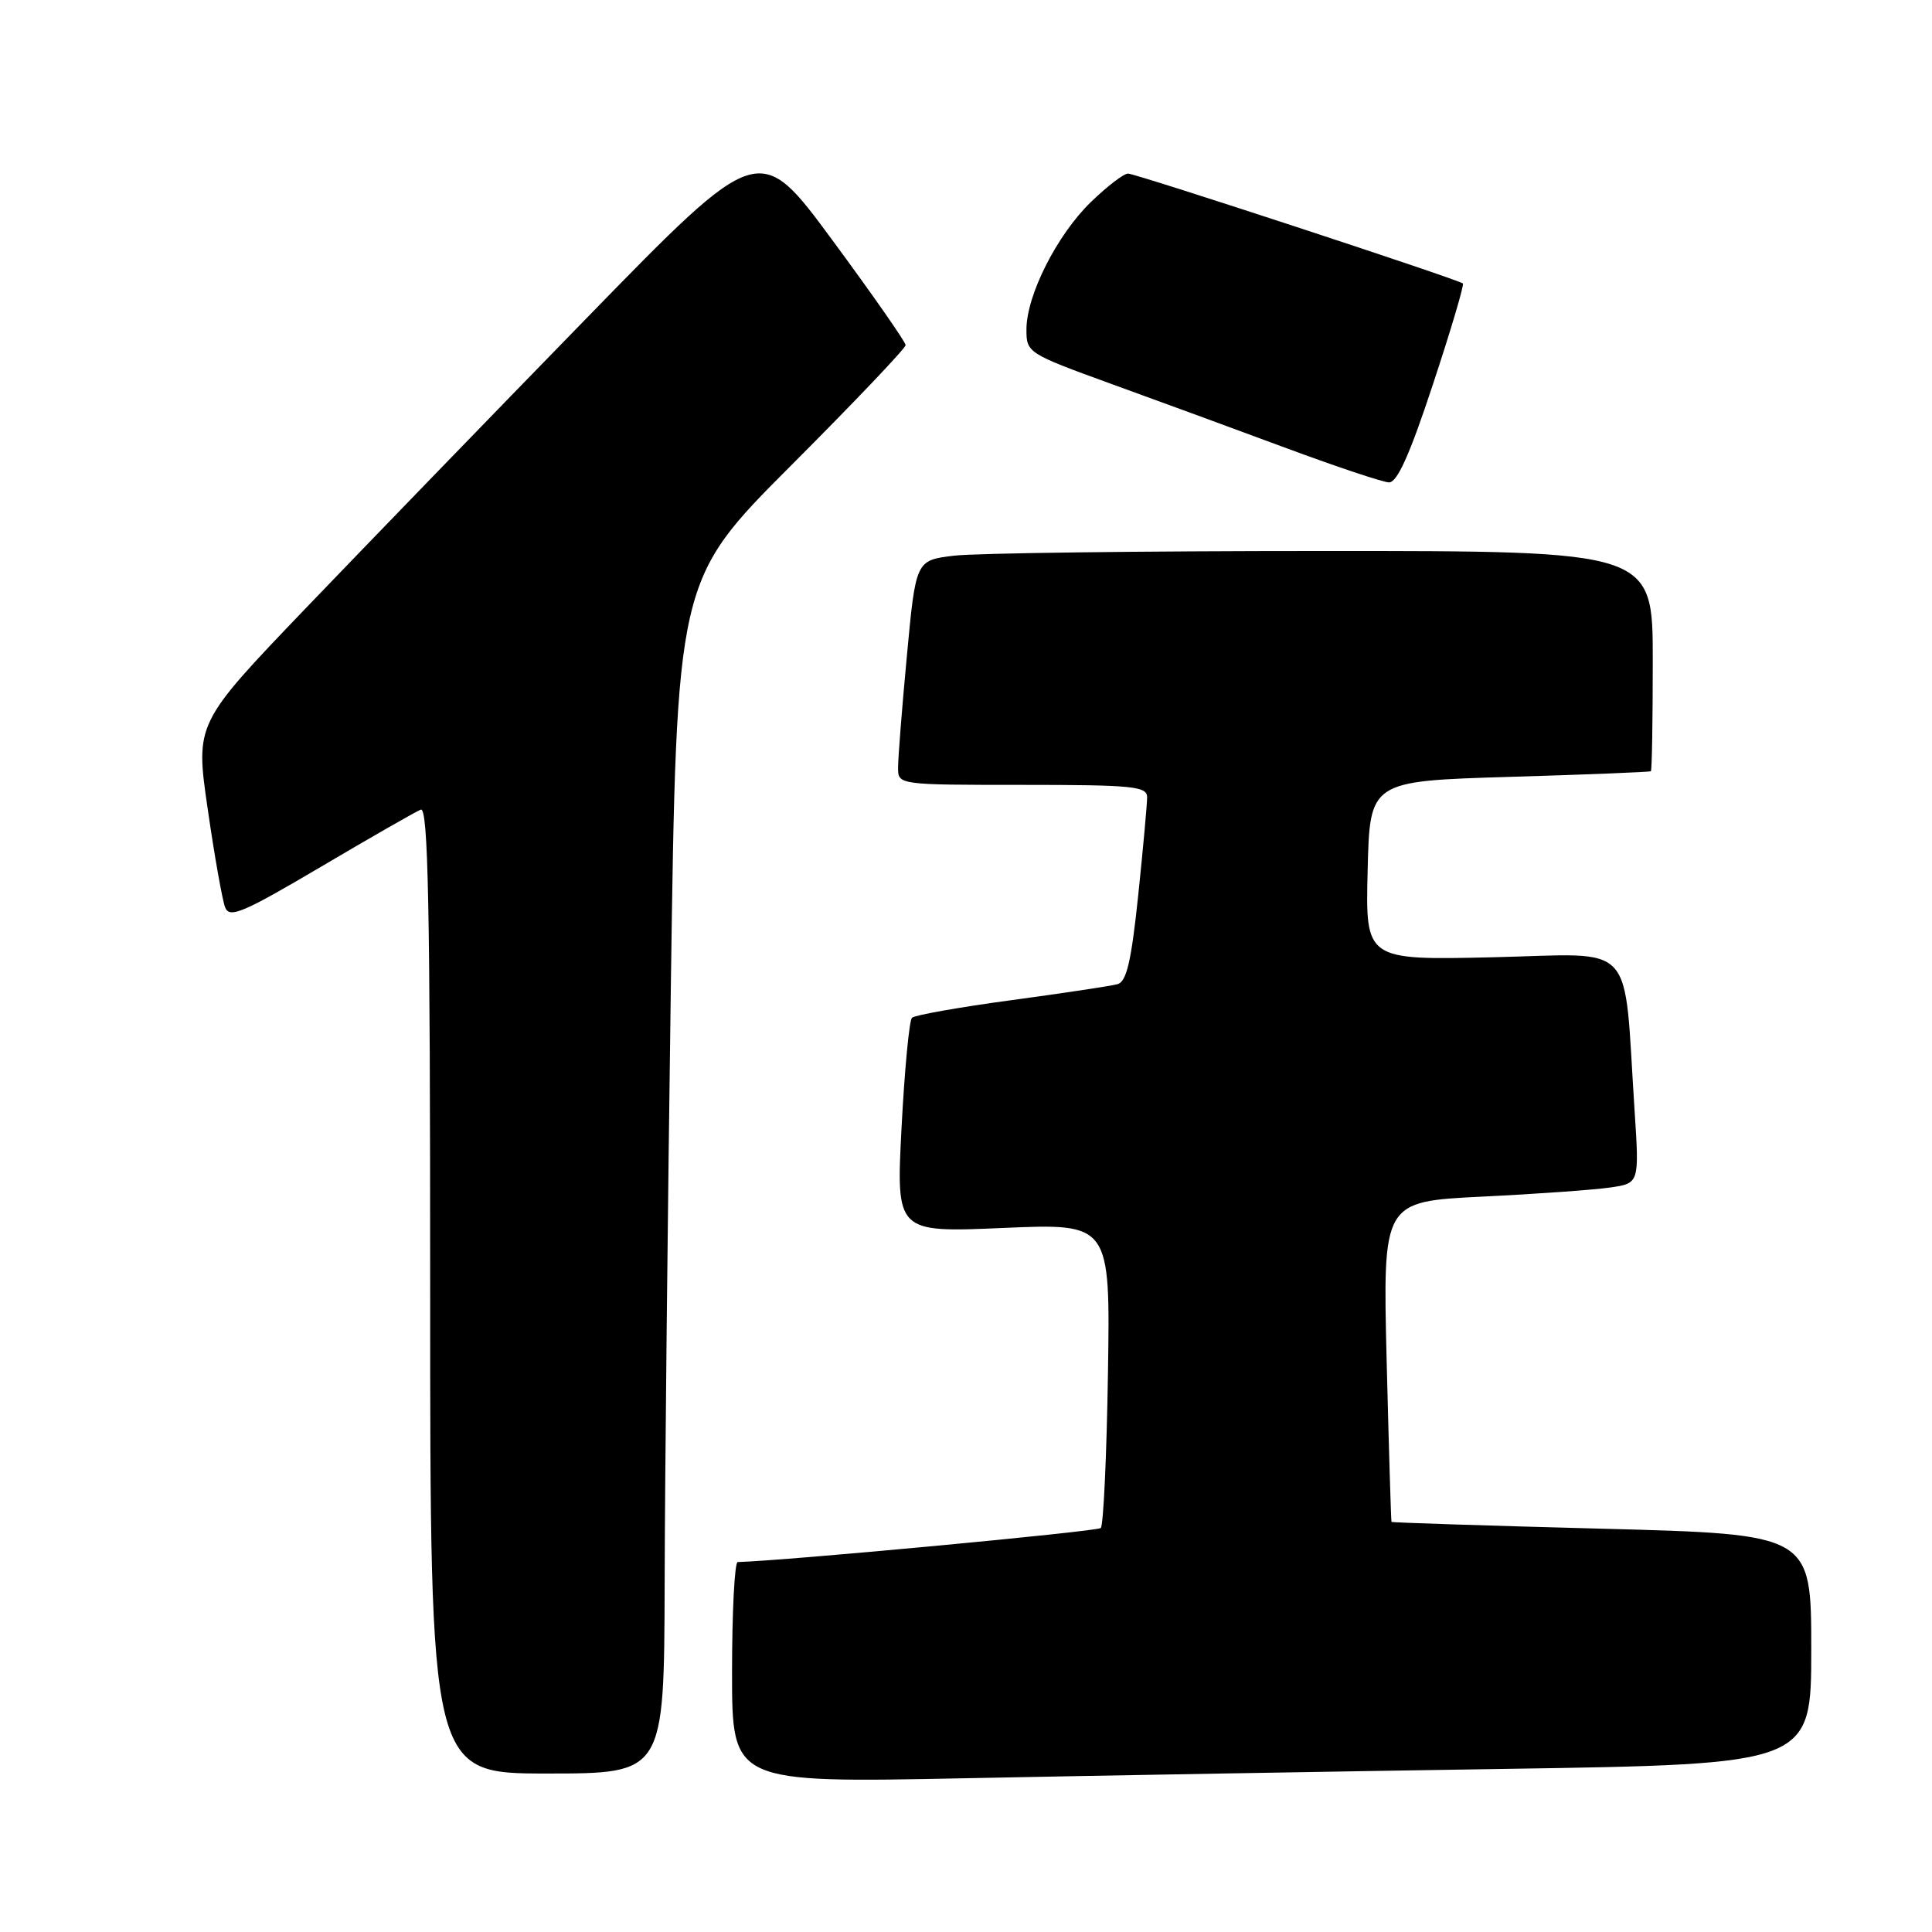 <?xml version="1.0" encoding="UTF-8" standalone="no"?>
<!DOCTYPE svg PUBLIC "-//W3C//DTD SVG 1.1//EN" "http://www.w3.org/Graphics/SVG/1.1/DTD/svg11.dtd" >
<svg xmlns="http://www.w3.org/2000/svg" xmlns:xlink="http://www.w3.org/1999/xlink" version="1.1" viewBox="0 0 256 256">
 <g >
 <path fill="currentColor"
d=" M 199.25 234.39 C 240.00 233.77 240.00 233.77 240.00 218.53 C 240.00 203.29 240.00 203.29 212.25 202.56 C 196.99 202.16 184.45 201.75 184.38 201.66 C 184.32 201.57 184.03 191.98 183.74 180.36 C 183.22 159.21 183.22 159.21 196.36 158.56 C 203.59 158.21 211.24 157.66 213.36 157.35 C 217.22 156.79 217.22 156.79 216.59 147.14 C 215.09 124.25 217.07 126.40 197.90 126.84 C 180.93 127.23 180.93 127.23 181.22 115.37 C 181.50 103.50 181.50 103.50 200.00 102.94 C 210.18 102.64 218.61 102.30 218.75 102.19 C 218.89 102.09 219.00 95.47 219.00 87.50 C 219.00 73.00 219.00 73.00 175.25 73.01 C 151.19 73.01 129.22 73.29 126.42 73.63 C 121.35 74.24 121.35 74.24 120.17 86.87 C 119.52 93.82 118.99 100.51 119.00 101.75 C 119.00 103.99 119.06 104.00 135.50 104.00 C 150.12 104.00 152.00 104.19 152.00 105.64 C 152.00 106.54 151.47 112.39 150.82 118.63 C 149.90 127.40 149.28 130.08 148.07 130.41 C 147.20 130.65 140.88 131.60 134.00 132.53 C 127.12 133.46 121.20 134.51 120.84 134.86 C 120.48 135.21 119.86 141.76 119.46 149.41 C 118.74 163.32 118.74 163.32 132.93 162.71 C 147.12 162.10 147.12 162.10 146.81 181.97 C 146.64 192.90 146.21 202.12 145.86 202.47 C 145.40 202.93 104.05 206.81 97.75 206.98 C 97.34 206.99 97.00 213.58 97.00 221.62 C 97.00 236.24 97.00 236.24 127.75 235.63 C 144.66 235.29 176.84 234.73 199.25 234.39 Z  M 88.07 209.75 C 88.10 195.86 88.48 160.28 88.89 130.69 C 89.65 76.87 89.65 76.87 104.83 61.67 C 113.17 53.32 120.00 46.14 120.00 45.73 C 120.00 45.32 115.63 39.06 110.30 31.83 C 100.60 18.68 100.60 18.68 77.79 42.09 C 65.25 54.96 48.44 72.33 40.43 80.68 C 25.88 95.87 25.88 95.87 27.52 107.18 C 28.42 113.41 29.46 119.28 29.83 120.23 C 30.41 121.71 32.16 120.97 42.50 114.87 C 49.10 110.97 55.06 107.56 55.75 107.28 C 56.74 106.89 57.00 120.01 57.00 170.89 C 57.00 235.00 57.00 235.00 72.50 235.00 C 88.00 235.00 88.00 235.00 88.07 209.75 Z  M 189.87 50.93 C 192.25 43.74 194.03 37.72 193.84 37.56 C 193.19 37.01 150.50 23.00 149.47 23.00 C 148.90 23.00 146.70 24.69 144.57 26.75 C 140.08 31.09 136.02 39.10 136.01 43.64 C 136.00 46.74 136.17 46.84 147.25 50.87 C 153.44 53.11 163.90 56.95 170.50 59.40 C 177.10 61.85 183.19 63.88 184.03 63.92 C 185.12 63.98 186.79 60.28 189.87 50.93 Z "/>
</g>
</svg>